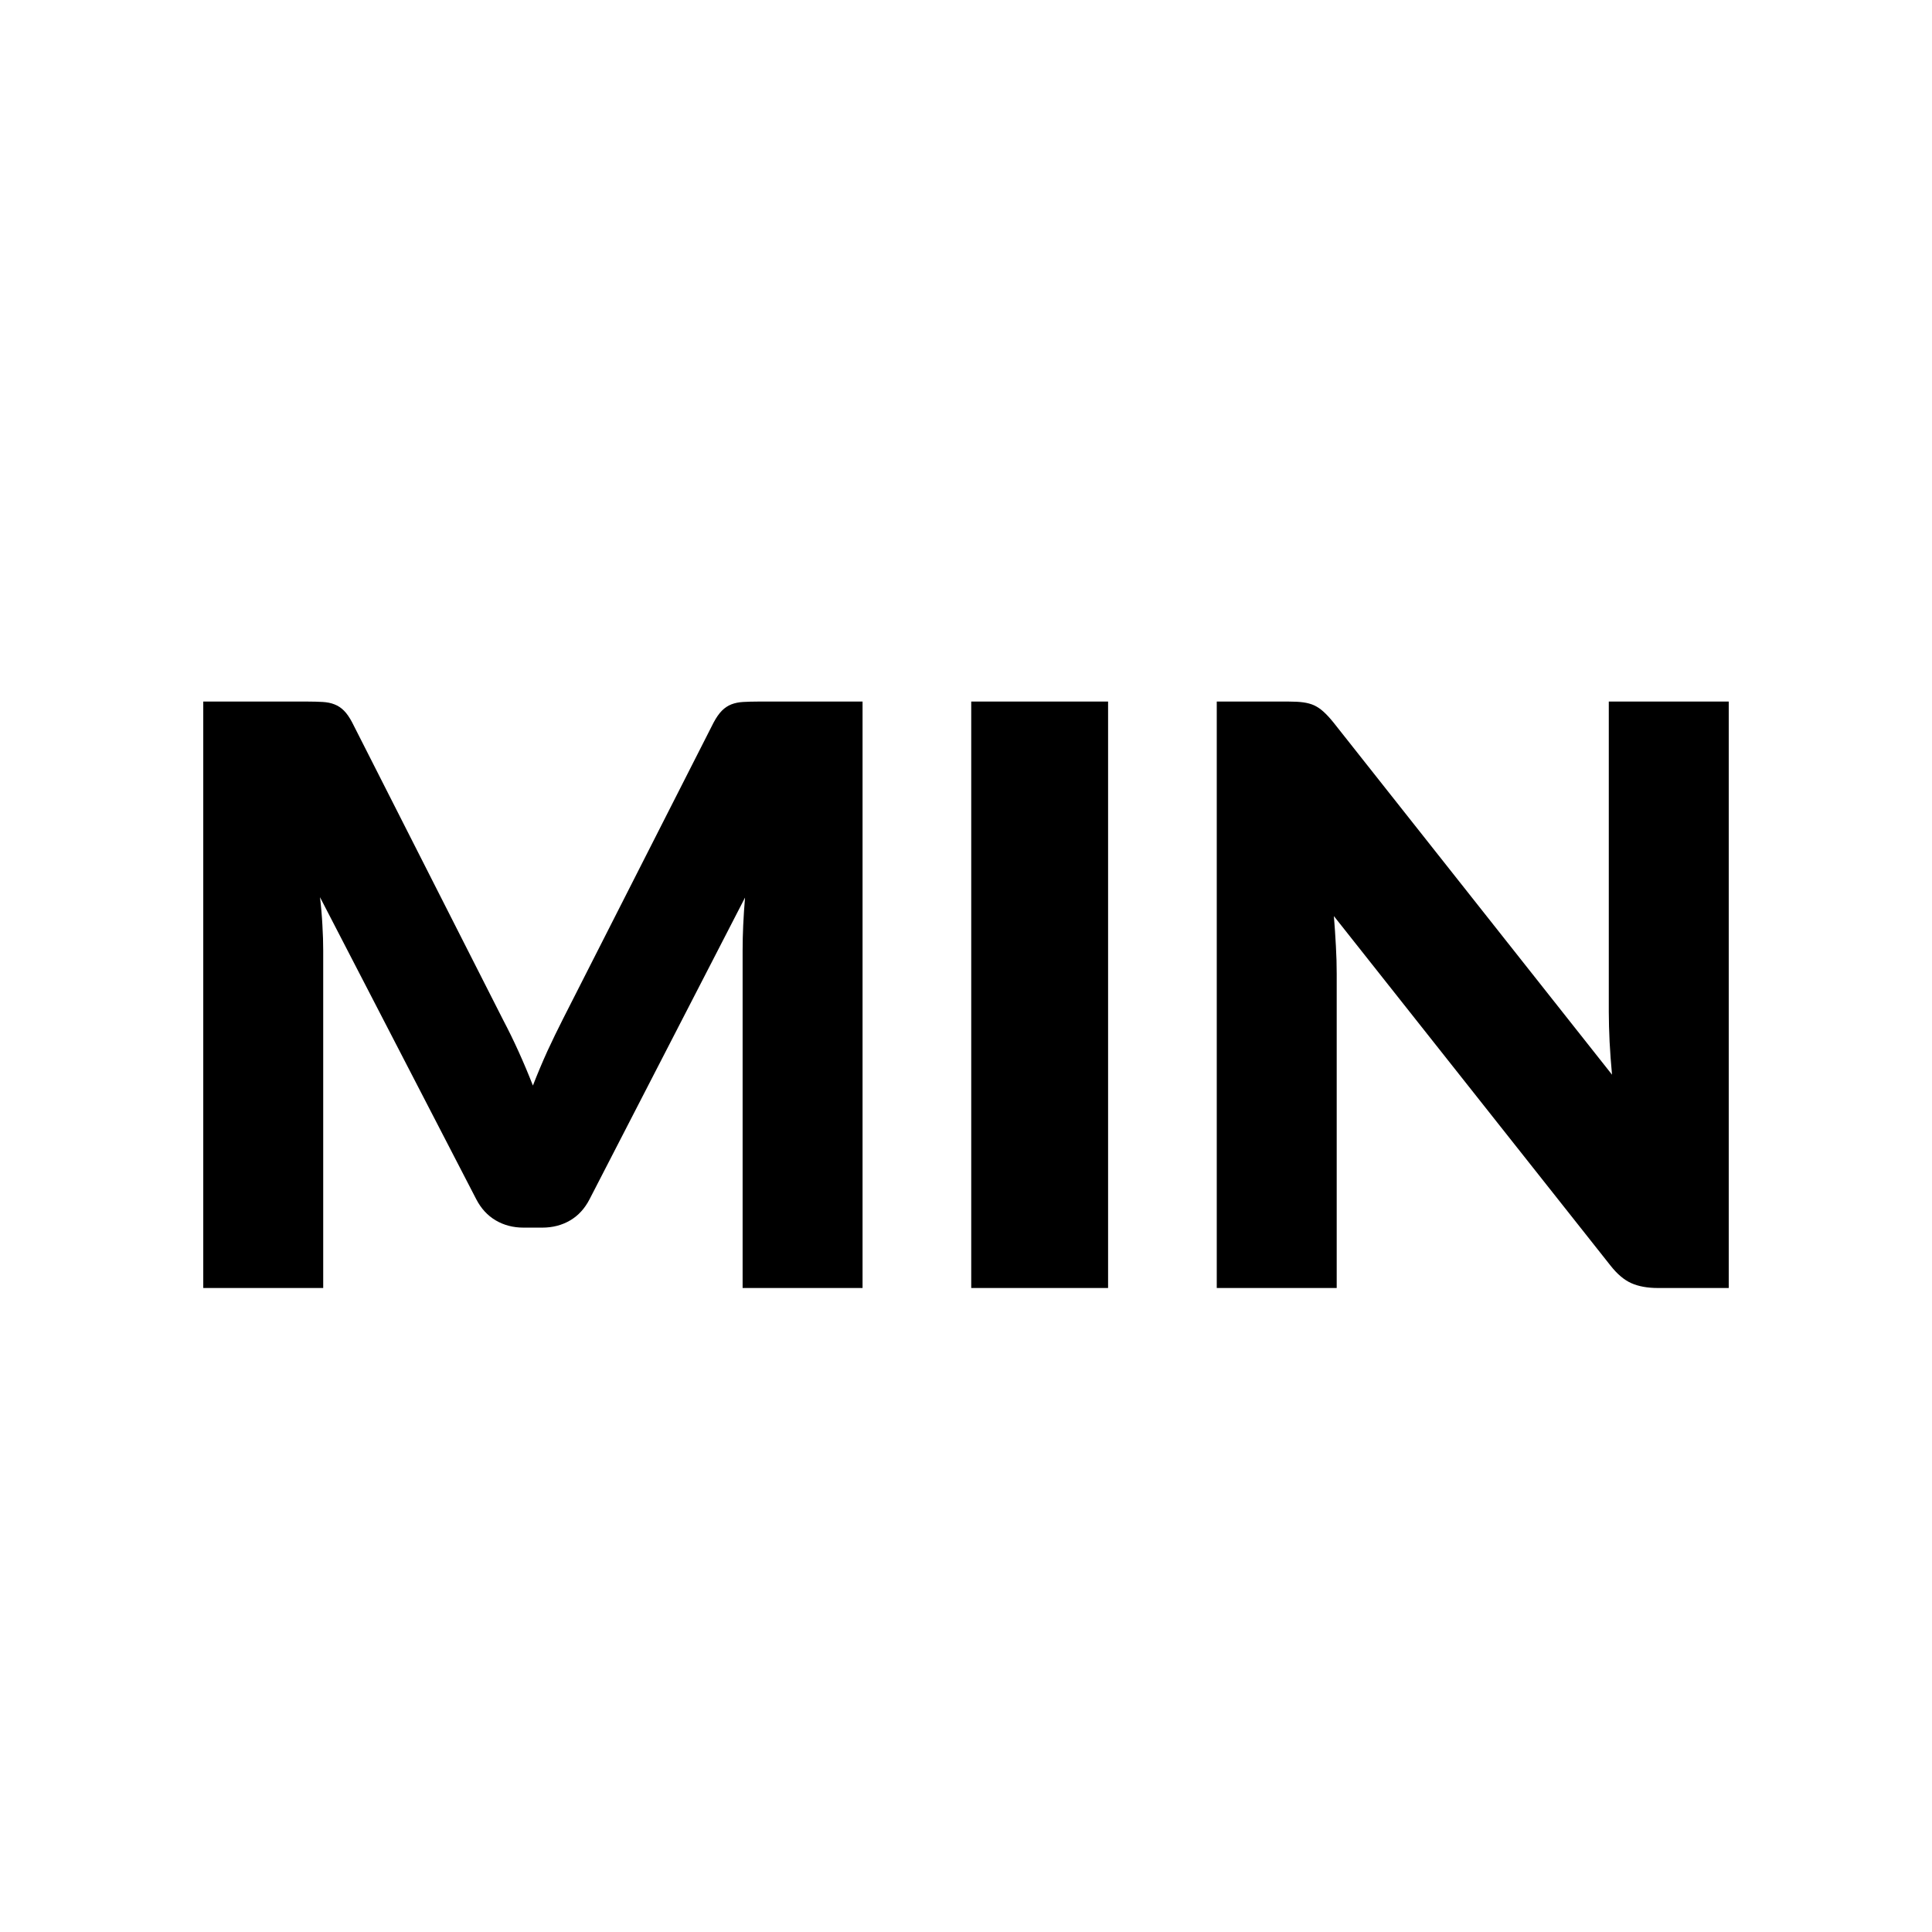 <svg width="24" height="24" viewBox="0 0 24 24" fill="none" xmlns="http://www.w3.org/2000/svg">
<path fill-rule="evenodd" clip-rule="evenodd" d="M6.25 12.67C6.317 12.797 6.381 12.928 6.443 13.065C6.505 13.202 6.564 13.342 6.62 13.485C6.677 13.338 6.737 13.196 6.8 13.057C6.864 12.919 6.929 12.785 6.995 12.655L8.865 8.975C8.899 8.912 8.933 8.863 8.968 8.828C9.003 8.793 9.042 8.767 9.085 8.75C9.129 8.733 9.178 8.723 9.233 8.72C9.288 8.717 9.352 8.715 9.425 8.715H10.715V16H9.225V11.81C9.225 11.607 9.235 11.387 9.255 11.15L7.325 14.895C7.265 15.012 7.185 15.1 7.083 15.16C6.981 15.22 6.865 15.25 6.735 15.25H6.505C6.375 15.25 6.26 15.22 6.158 15.16C6.056 15.1 5.975 15.012 5.915 14.895L3.975 11.145C3.989 11.262 3.999 11.377 4.005 11.492C4.012 11.607 4.015 11.713 4.015 11.81V16H2.525V8.715H3.815C3.889 8.715 3.953 8.717 4.008 8.72C4.063 8.723 4.112 8.733 4.155 8.75C4.199 8.767 4.238 8.793 4.273 8.828C4.308 8.863 4.342 8.912 4.375 8.975L6.25 12.67ZM13.765 16H12.065V8.715H13.765V16ZM16.005 8.715C16.079 8.715 16.14 8.718 16.19 8.725C16.24 8.732 16.285 8.744 16.325 8.762C16.365 8.781 16.404 8.807 16.44 8.84C16.477 8.873 16.519 8.918 16.565 8.975L20.025 13.35C20.012 13.21 20.002 13.074 19.995 12.943C19.989 12.811 19.985 12.687 19.985 12.57V8.715H21.475V16H20.595C20.465 16 20.355 15.98 20.265 15.94C20.175 15.9 20.089 15.827 20.005 15.72L16.57 11.38C16.58 11.507 16.589 11.631 16.595 11.752C16.602 11.874 16.605 11.988 16.605 12.095V16H15.115V8.715H16.005Z" fill="currentColor"/>
</svg>
